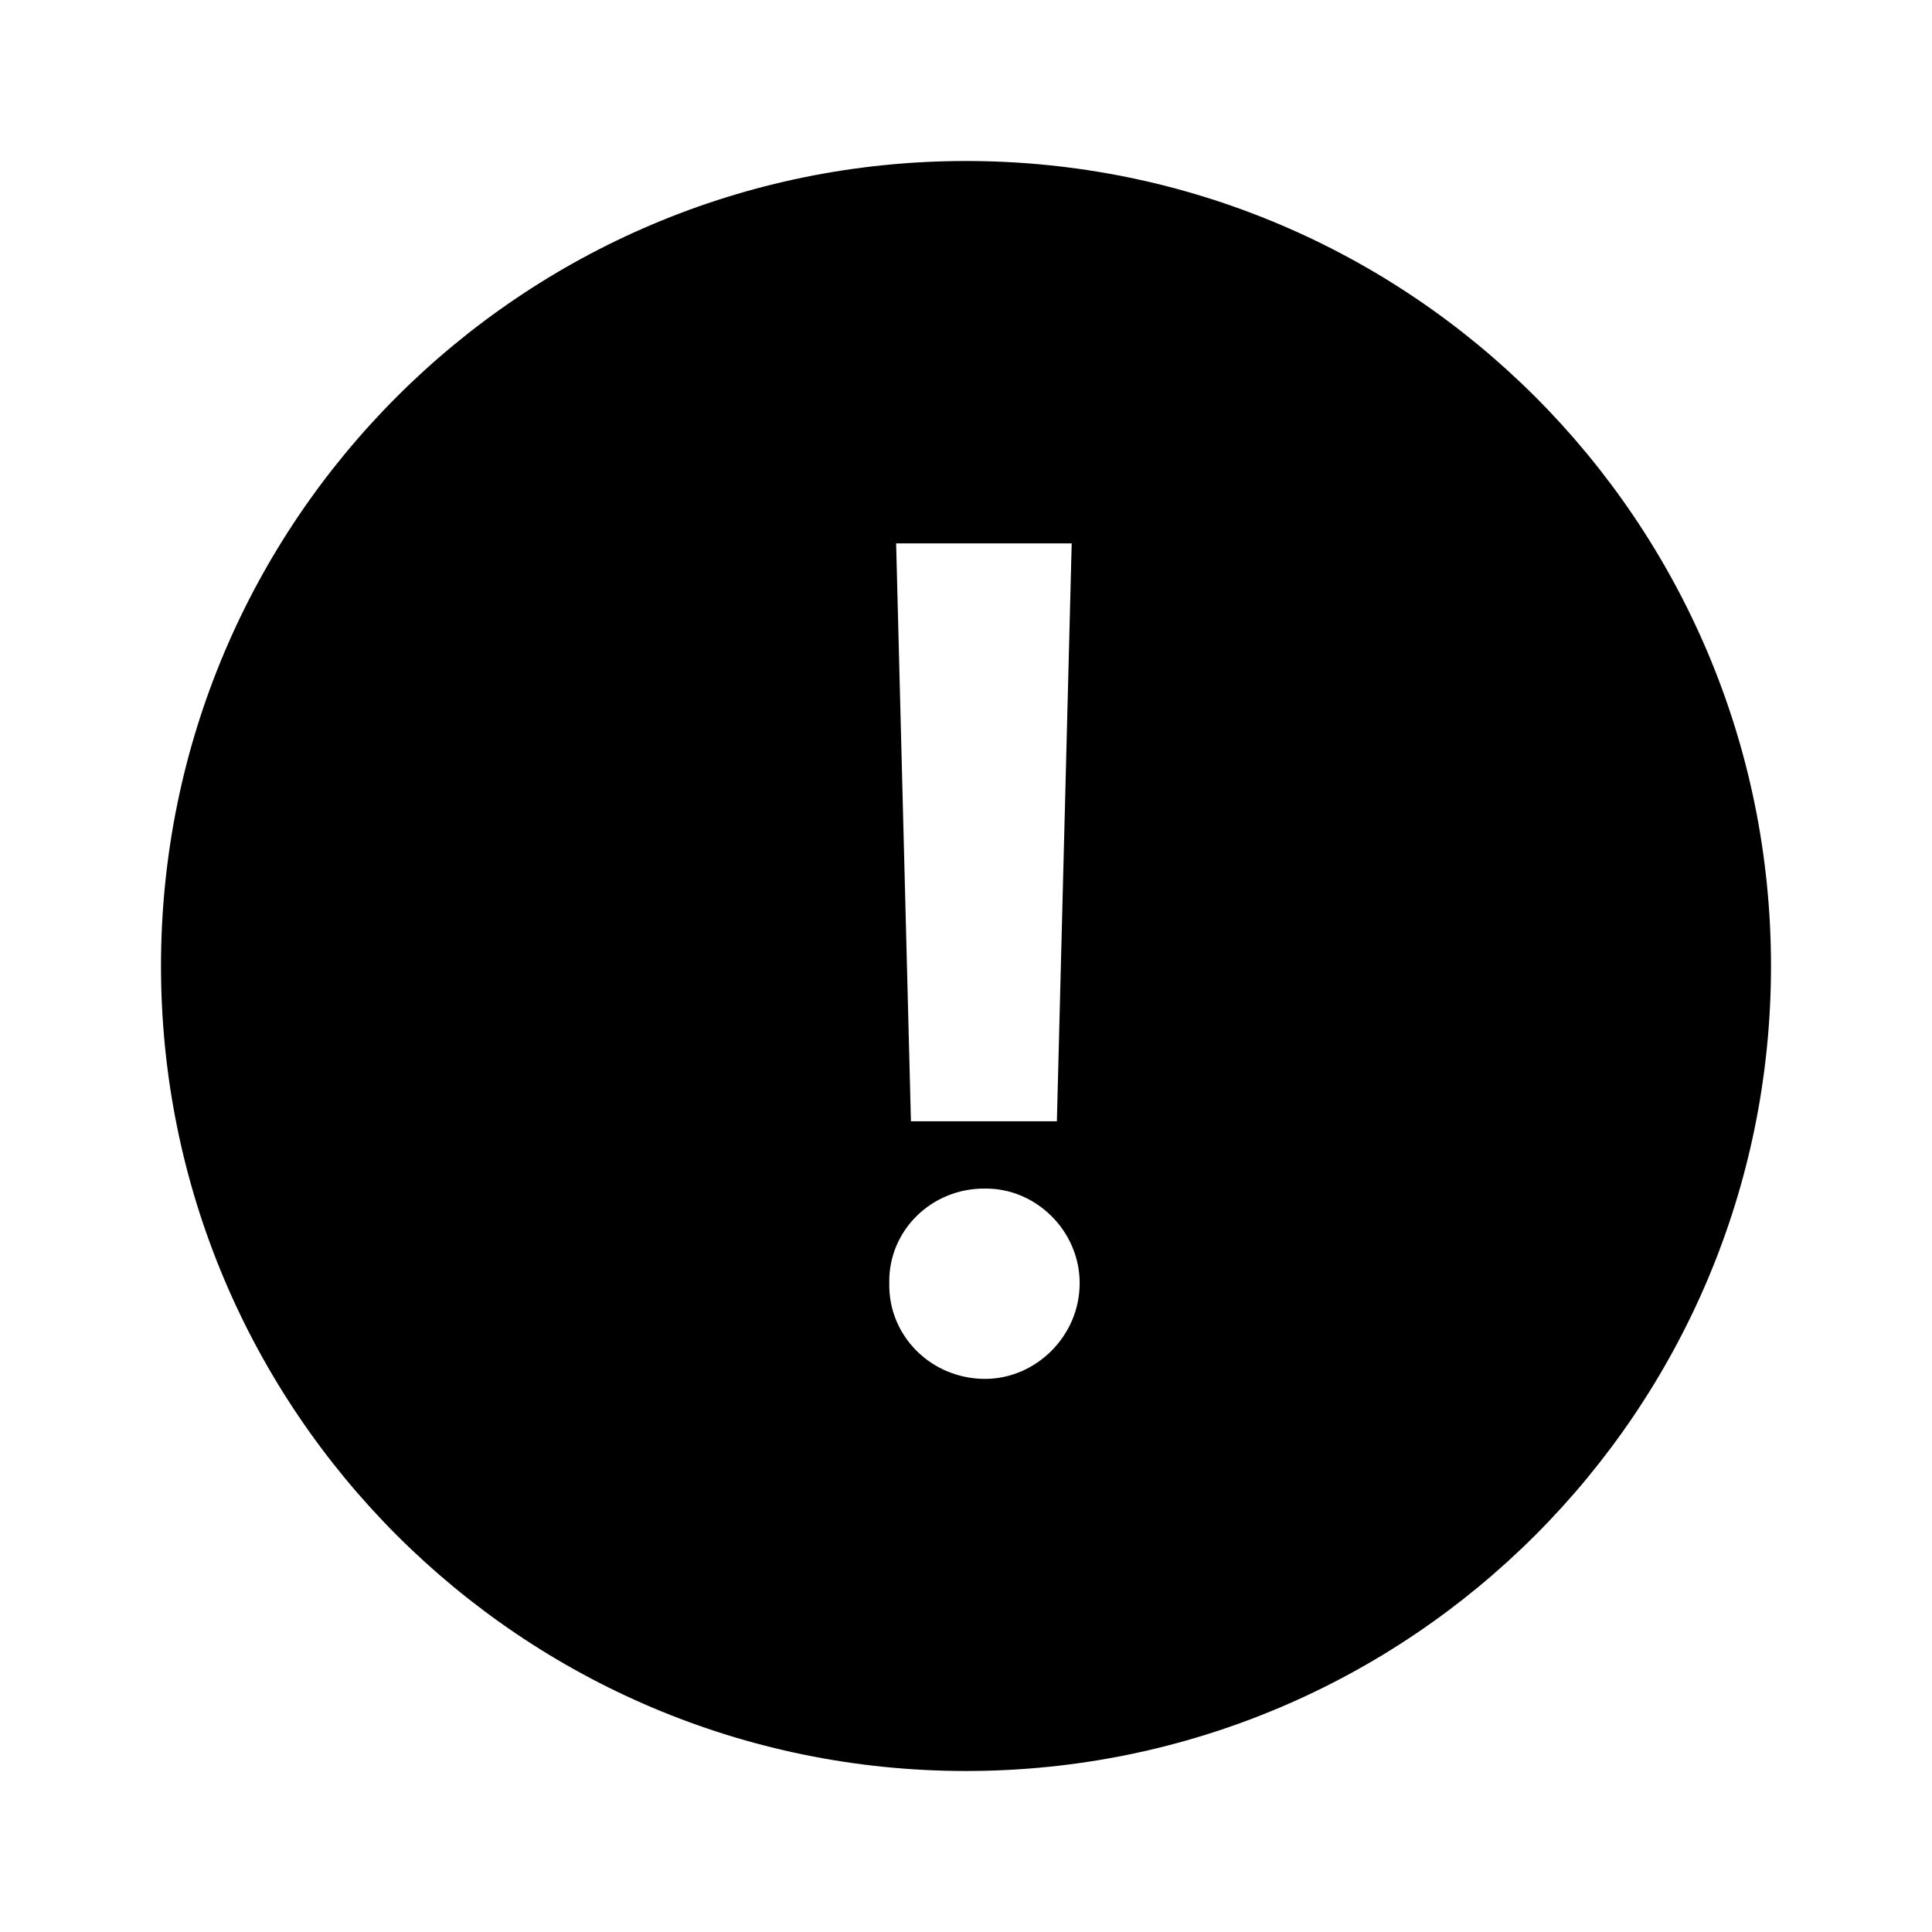 <svg width="24" height="24" viewBox="0 0 24 24" fill="none" xmlns="http://www.w3.org/2000/svg">
<path fill-rule="evenodd" clip-rule="evenodd" d="M12 22C17.523 22 22 17.523 22 12C22 6.477 17.523 2 12 2C6.477 2 2 6.477 2 12C2 17.523 6.477 22 12 22ZM13.129 13.929L13.313 6.75H11.132L11.316 13.929H13.129ZM12.237 14.765C11.571 14.758 11.033 15.289 11.047 15.94C11.033 16.598 11.571 17.129 12.237 17.129C12.867 17.129 13.412 16.598 13.412 15.94C13.412 15.289 12.867 14.758 12.237 14.765Z" fill="black"/>
</svg>

